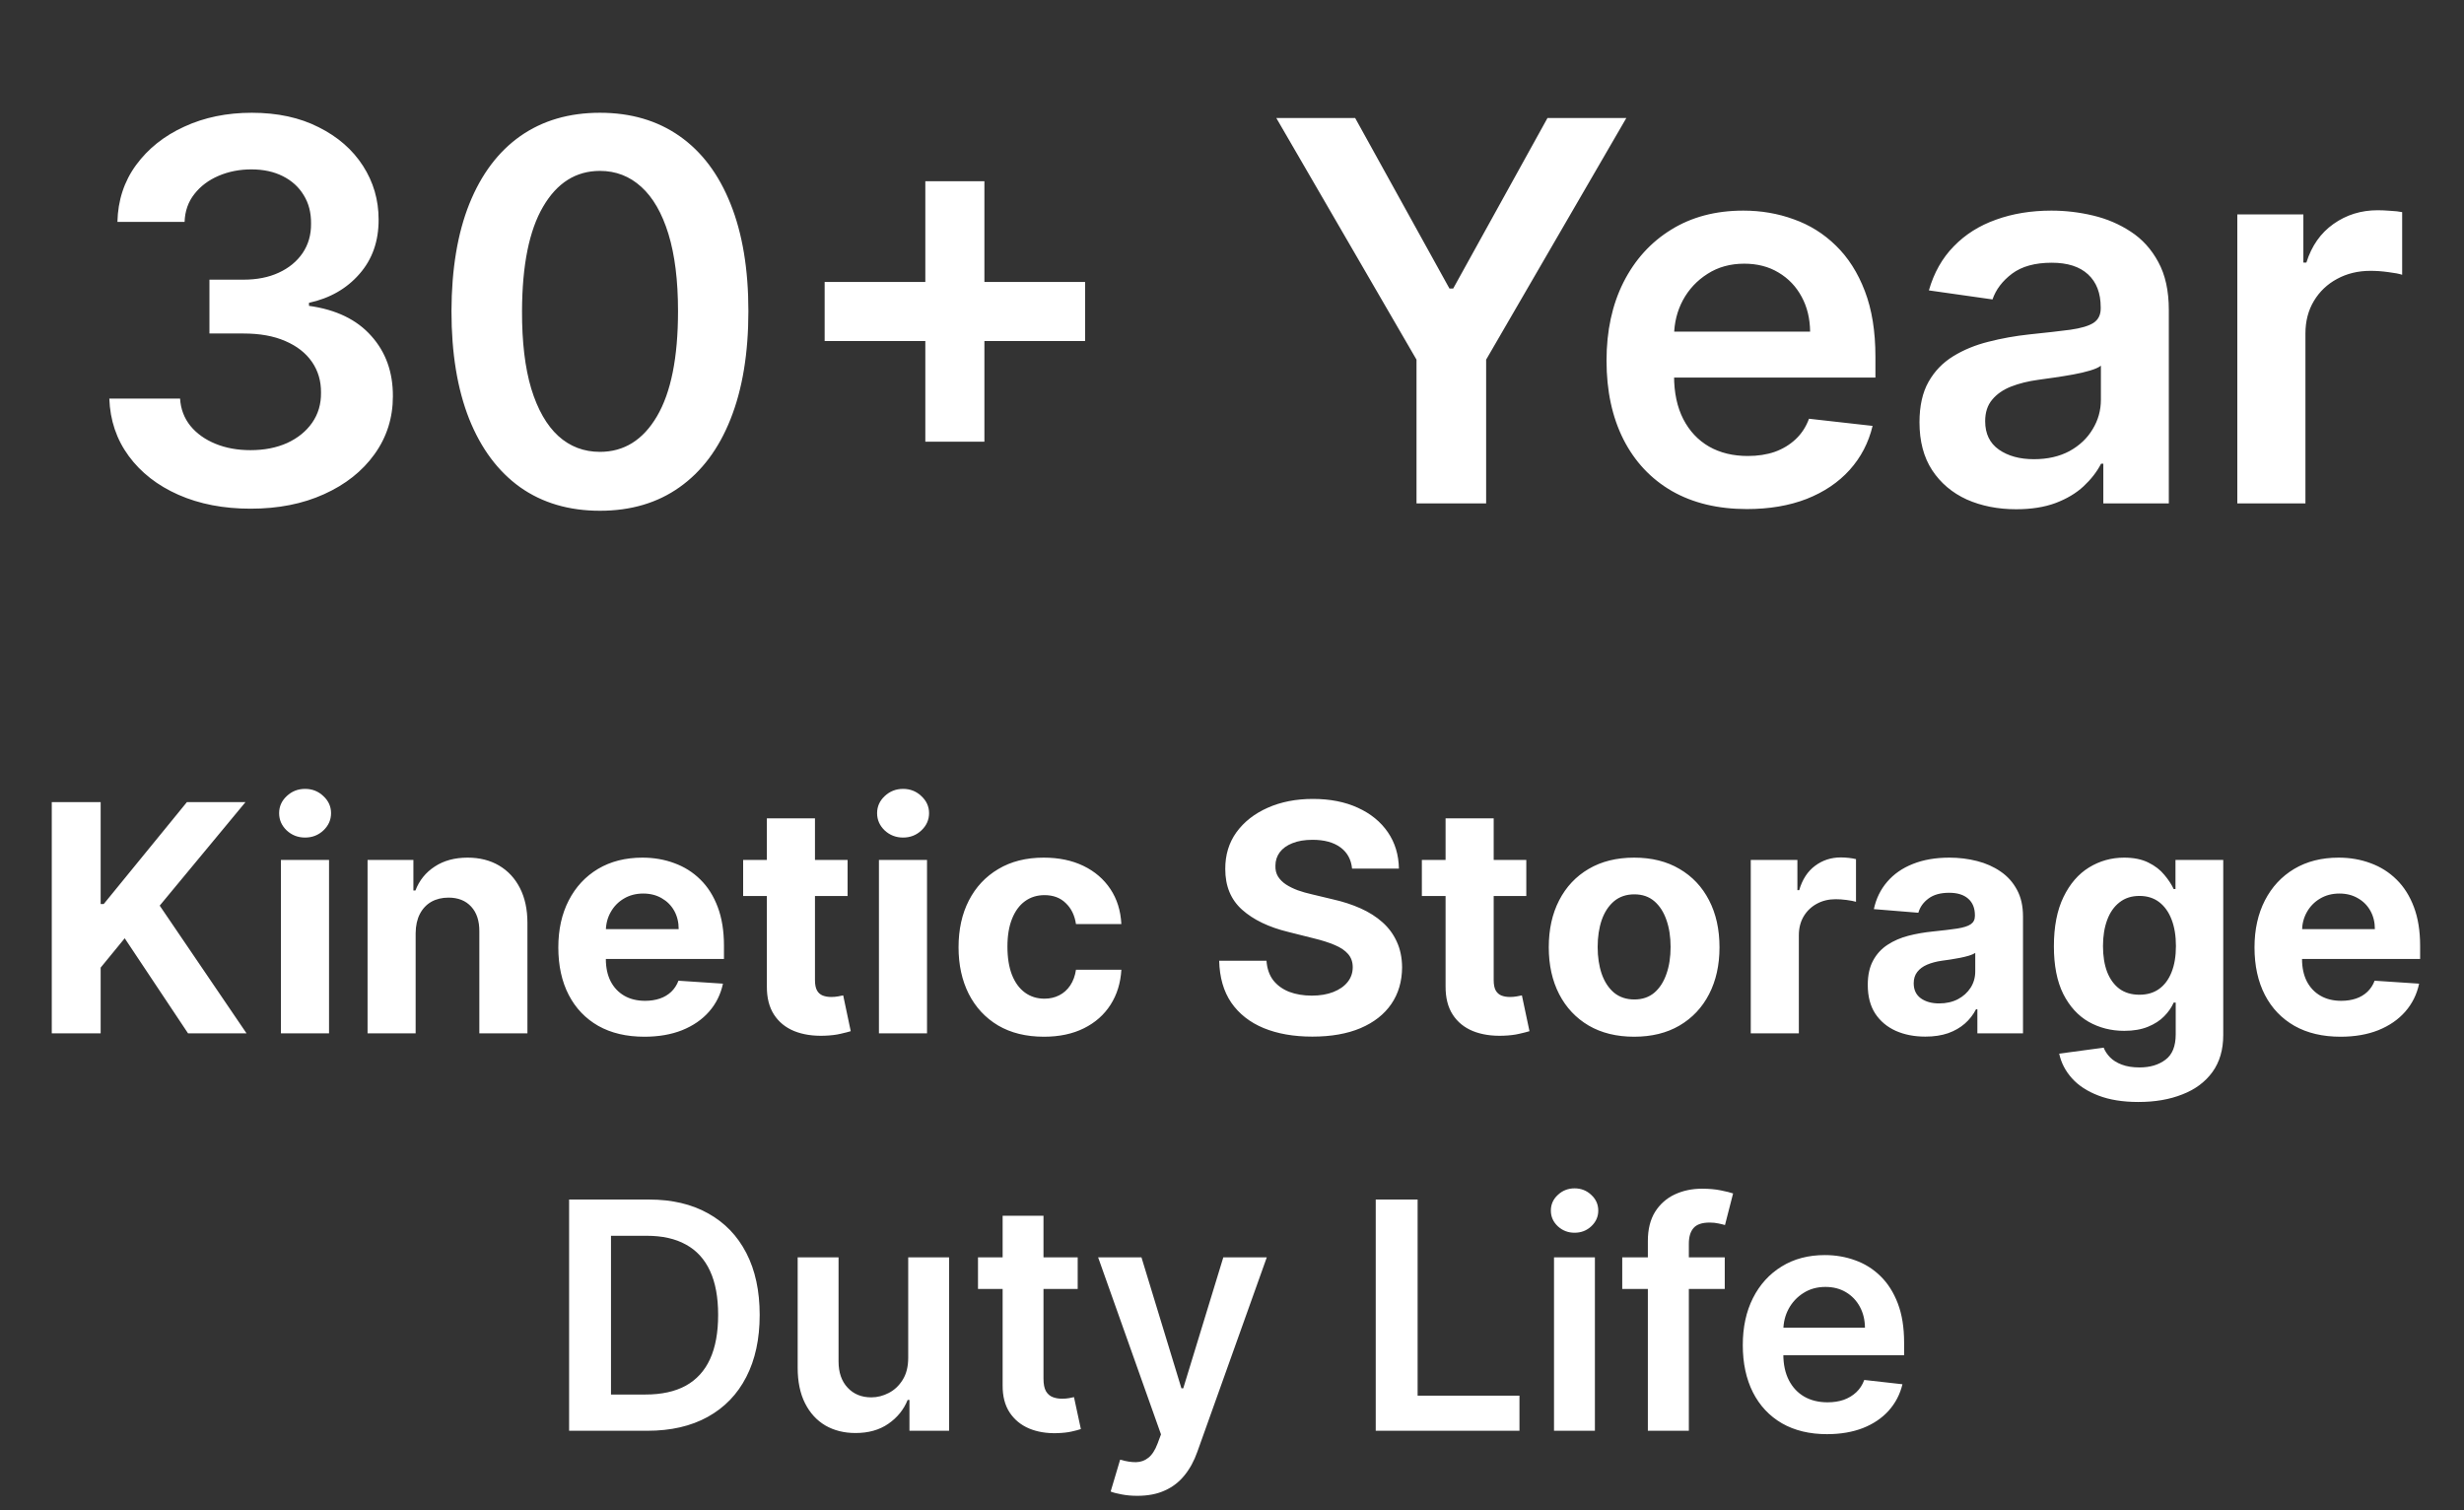 <svg width="93" height="57" viewBox="0 0 93 57" fill="none" xmlns="http://www.w3.org/2000/svg">
<rect x="0" y="0" width="93" height="57" fill="#333333" stroke="none"/>
<path d="M1.954 39V30.273H3.799V34.121H3.914L7.055 30.273H9.266L6.028 34.18L9.305 39H7.097L4.707 35.412L3.799 36.52V39H1.954ZM10.603 39V32.455H12.419V39H10.603ZM11.515 31.611C11.245 31.611 11.014 31.521 10.821 31.342C10.63 31.16 10.535 30.943 10.535 30.69C10.535 30.44 10.63 30.226 10.821 30.047C11.014 29.865 11.245 29.774 11.515 29.774C11.785 29.774 12.015 29.865 12.206 30.047C12.399 30.226 12.495 30.44 12.495 30.69C12.495 30.943 12.399 31.16 12.206 31.342C12.015 31.521 11.785 31.611 11.515 31.611ZM15.688 35.216V39H13.873V32.455H15.603V33.609H15.68C15.825 33.229 16.067 32.928 16.408 32.706C16.749 32.481 17.163 32.369 17.648 32.369C18.103 32.369 18.499 32.469 18.837 32.668C19.175 32.867 19.438 33.151 19.626 33.52C19.813 33.886 19.907 34.324 19.907 34.832V39H18.092V35.156C18.095 34.756 17.992 34.443 17.785 34.219C17.577 33.992 17.292 33.878 16.928 33.878C16.684 33.878 16.468 33.93 16.28 34.035C16.096 34.141 15.951 34.294 15.846 34.496C15.744 34.695 15.691 34.935 15.688 35.216ZM24.321 39.128C23.647 39.128 23.068 38.992 22.582 38.719C22.099 38.443 21.727 38.054 21.466 37.551C21.204 37.045 21.073 36.447 21.073 35.757C21.073 35.084 21.204 34.493 21.466 33.984C21.727 33.476 22.095 33.08 22.569 32.795C23.047 32.511 23.606 32.369 24.248 32.369C24.68 32.369 25.082 32.439 25.454 32.578C25.829 32.715 26.156 32.92 26.434 33.196C26.716 33.472 26.934 33.818 27.091 34.236C27.247 34.651 27.325 35.136 27.325 35.693V36.192H21.798V35.067H25.616C25.616 34.805 25.559 34.574 25.446 34.372C25.332 34.17 25.174 34.013 24.973 33.899C24.774 33.783 24.542 33.724 24.278 33.724C24.003 33.724 23.758 33.788 23.545 33.916C23.335 34.041 23.17 34.21 23.051 34.423C22.931 34.633 22.87 34.868 22.867 35.126V36.196C22.867 36.52 22.927 36.8 23.047 37.035C23.169 37.271 23.341 37.453 23.562 37.581C23.784 37.709 24.047 37.773 24.351 37.773C24.552 37.773 24.737 37.744 24.904 37.688C25.072 37.631 25.216 37.545 25.335 37.432C25.454 37.318 25.545 37.179 25.608 37.014L27.287 37.125C27.201 37.528 27.027 37.881 26.762 38.182C26.501 38.48 26.163 38.713 25.748 38.881C25.336 39.045 24.86 39.128 24.321 39.128ZM31.991 32.455V33.818H28.049V32.455H31.991ZM28.944 30.886H30.76V36.989C30.76 37.156 30.785 37.287 30.836 37.381C30.887 37.472 30.959 37.535 31.049 37.572C31.143 37.609 31.251 37.628 31.373 37.628C31.459 37.628 31.544 37.621 31.629 37.606C31.714 37.59 31.779 37.577 31.825 37.568L32.11 38.919C32.02 38.947 31.892 38.98 31.727 39.017C31.562 39.057 31.362 39.081 31.126 39.09C30.689 39.106 30.305 39.048 29.976 38.915C29.649 38.781 29.395 38.574 29.213 38.293C29.031 38.011 28.941 37.656 28.944 37.227V30.886ZM33.174 39V32.455H34.989V39H33.174ZM34.086 31.611C33.816 31.611 33.584 31.521 33.391 31.342C33.201 31.16 33.105 30.943 33.105 30.69C33.105 30.44 33.201 30.226 33.391 30.047C33.584 29.865 33.816 29.774 34.086 29.774C34.355 29.774 34.586 29.865 34.776 30.047C34.969 30.226 35.066 30.44 35.066 30.69C35.066 30.943 34.969 31.16 34.776 31.342C34.586 31.521 34.355 31.611 34.086 31.611ZM39.401 39.128C38.73 39.128 38.153 38.986 37.67 38.702C37.19 38.415 36.821 38.017 36.562 37.508C36.307 37 36.179 36.415 36.179 35.753C36.179 35.082 36.308 34.494 36.567 33.989C36.828 33.48 37.199 33.084 37.679 32.8C38.159 32.513 38.73 32.369 39.392 32.369C39.963 32.369 40.463 32.473 40.892 32.68C41.321 32.888 41.66 33.179 41.91 33.554C42.16 33.929 42.298 34.369 42.324 34.875H40.611C40.562 34.548 40.435 34.285 40.227 34.087C40.023 33.885 39.754 33.784 39.422 33.784C39.141 33.784 38.895 33.861 38.685 34.014C38.477 34.165 38.315 34.385 38.199 34.675C38.082 34.965 38.024 35.315 38.024 35.727C38.024 36.145 38.081 36.5 38.195 36.793C38.311 37.085 38.474 37.308 38.685 37.462C38.895 37.615 39.141 37.692 39.422 37.692C39.629 37.692 39.815 37.649 39.98 37.564C40.148 37.479 40.285 37.355 40.394 37.193C40.504 37.028 40.577 36.831 40.611 36.601H42.324C42.295 37.101 42.159 37.541 41.915 37.922C41.673 38.3 41.34 38.595 40.913 38.808C40.487 39.021 39.983 39.128 39.401 39.128ZM51.032 32.783C50.998 32.439 50.852 32.172 50.593 31.982C50.334 31.791 49.984 31.696 49.541 31.696C49.239 31.696 48.985 31.739 48.778 31.824C48.57 31.906 48.411 32.021 48.3 32.169C48.193 32.317 48.139 32.484 48.139 32.672C48.133 32.828 48.166 32.965 48.236 33.081C48.31 33.197 48.411 33.298 48.539 33.383C48.667 33.466 48.815 33.538 48.982 33.601C49.15 33.66 49.329 33.712 49.519 33.754L50.303 33.942C50.684 34.027 51.033 34.141 51.352 34.283C51.67 34.425 51.945 34.599 52.178 34.807C52.411 35.014 52.592 35.258 52.719 35.54C52.85 35.821 52.917 36.144 52.92 36.507C52.917 37.041 52.781 37.504 52.511 37.896C52.244 38.285 51.857 38.588 51.352 38.804C50.849 39.017 50.242 39.124 49.532 39.124C48.827 39.124 48.214 39.016 47.691 38.8C47.171 38.584 46.765 38.264 46.472 37.841C46.182 37.415 46.031 36.888 46.016 36.26H47.802C47.822 36.553 47.906 36.797 48.053 36.993C48.204 37.186 48.404 37.332 48.654 37.432C48.907 37.528 49.193 37.577 49.511 37.577C49.823 37.577 50.094 37.531 50.325 37.44C50.557 37.349 50.738 37.223 50.866 37.061C50.994 36.899 51.057 36.713 51.057 36.503C51.057 36.307 50.999 36.142 50.883 36.008C50.769 35.875 50.602 35.761 50.38 35.668C50.161 35.574 49.893 35.489 49.575 35.412L48.624 35.173C47.889 34.994 47.307 34.715 46.881 34.334C46.455 33.953 46.244 33.44 46.246 32.795C46.244 32.267 46.384 31.805 46.668 31.41C46.955 31.016 47.349 30.707 47.849 30.486C48.349 30.264 48.917 30.153 49.553 30.153C50.201 30.153 50.766 30.264 51.249 30.486C51.735 30.707 52.113 31.016 52.383 31.41C52.653 31.805 52.792 32.263 52.8 32.783H51.032ZM57.608 32.455V33.818H53.666V32.455H57.608ZM54.561 30.886H56.377V36.989C56.377 37.156 56.402 37.287 56.453 37.381C56.505 37.472 56.576 37.535 56.666 37.572C56.76 37.609 56.868 37.628 56.99 37.628C57.076 37.628 57.161 37.621 57.246 37.606C57.331 37.59 57.397 37.577 57.442 37.568L57.728 38.919C57.637 38.947 57.509 38.98 57.344 39.017C57.179 39.057 56.979 39.081 56.743 39.09C56.306 39.106 55.922 39.048 55.593 38.915C55.266 38.781 55.012 38.574 54.83 38.293C54.648 38.011 54.559 37.656 54.561 37.227V30.886ZM61.678 39.128C61.016 39.128 60.444 38.987 59.961 38.706C59.48 38.422 59.11 38.027 58.848 37.521C58.587 37.013 58.456 36.423 58.456 35.753C58.456 35.077 58.587 34.486 58.848 33.98C59.11 33.472 59.48 33.077 59.961 32.795C60.444 32.511 61.016 32.369 61.678 32.369C62.34 32.369 62.911 32.511 63.391 32.795C63.874 33.077 64.246 33.472 64.507 33.98C64.769 34.486 64.9 35.077 64.9 35.753C64.9 36.423 64.769 37.013 64.507 37.521C64.246 38.027 63.874 38.422 63.391 38.706C62.911 38.987 62.34 39.128 61.678 39.128ZM61.686 37.722C61.988 37.722 62.239 37.636 62.441 37.466C62.642 37.293 62.794 37.057 62.897 36.758C63.002 36.46 63.054 36.121 63.054 35.74C63.054 35.359 63.002 35.02 62.897 34.722C62.794 34.423 62.642 34.188 62.441 34.014C62.239 33.841 61.988 33.754 61.686 33.754C61.383 33.754 61.127 33.841 60.919 34.014C60.715 34.188 60.56 34.423 60.455 34.722C60.353 35.02 60.301 35.359 60.301 35.74C60.301 36.121 60.353 36.46 60.455 36.758C60.56 37.057 60.715 37.293 60.919 37.466C61.127 37.636 61.383 37.722 61.686 37.722ZM66.08 39V32.455H67.84V33.597H67.908C68.027 33.19 68.228 32.883 68.509 32.676C68.79 32.466 69.114 32.361 69.481 32.361C69.571 32.361 69.669 32.367 69.775 32.378C69.88 32.389 69.972 32.405 70.052 32.425V34.035C69.966 34.01 69.848 33.987 69.698 33.967C69.547 33.947 69.409 33.938 69.284 33.938C69.017 33.938 68.779 33.996 68.569 34.112C68.361 34.226 68.196 34.385 68.074 34.59C67.955 34.794 67.895 35.03 67.895 35.297V39H66.08ZM72.669 39.124C72.251 39.124 71.879 39.051 71.553 38.906C71.226 38.758 70.967 38.541 70.777 38.254C70.59 37.965 70.496 37.604 70.496 37.172C70.496 36.808 70.562 36.503 70.696 36.256C70.829 36.008 71.011 35.81 71.242 35.659C71.472 35.508 71.733 35.395 72.026 35.318C72.321 35.242 72.631 35.188 72.954 35.156C73.335 35.117 73.642 35.08 73.875 35.045C74.108 35.008 74.277 34.955 74.382 34.883C74.487 34.812 74.54 34.707 74.54 34.568V34.543C74.54 34.273 74.454 34.064 74.284 33.916C74.117 33.769 73.878 33.695 73.568 33.695C73.242 33.695 72.981 33.767 72.788 33.912C72.595 34.054 72.467 34.233 72.405 34.449L70.726 34.312C70.811 33.915 70.979 33.571 71.229 33.281C71.479 32.989 71.801 32.764 72.196 32.608C72.594 32.449 73.054 32.369 73.577 32.369C73.94 32.369 74.288 32.412 74.621 32.497C74.956 32.582 75.253 32.715 75.511 32.894C75.773 33.072 75.979 33.303 76.129 33.584C76.28 33.862 76.355 34.196 76.355 34.585V39H74.633V38.092H74.582C74.477 38.297 74.337 38.477 74.16 38.633C73.984 38.787 73.773 38.908 73.526 38.996C73.278 39.081 72.993 39.124 72.669 39.124ZM73.189 37.871C73.456 37.871 73.692 37.818 73.896 37.713C74.101 37.605 74.261 37.46 74.378 37.278C74.494 37.097 74.553 36.891 74.553 36.66V35.966C74.496 36.003 74.418 36.037 74.318 36.068C74.222 36.097 74.112 36.124 73.99 36.149C73.868 36.172 73.746 36.193 73.624 36.213C73.501 36.23 73.391 36.246 73.291 36.26C73.078 36.291 72.892 36.341 72.733 36.409C72.574 36.477 72.45 36.57 72.362 36.686C72.274 36.8 72.23 36.942 72.23 37.112C72.23 37.359 72.32 37.548 72.499 37.679C72.68 37.807 72.91 37.871 73.189 37.871ZM80.712 41.591C80.124 41.591 79.62 41.51 79.2 41.348C78.782 41.189 78.45 40.972 78.202 40.696C77.955 40.42 77.795 40.111 77.721 39.767L79.4 39.541C79.451 39.672 79.532 39.794 79.643 39.908C79.754 40.021 79.9 40.112 80.082 40.18C80.266 40.251 80.491 40.287 80.755 40.287C81.15 40.287 81.475 40.19 81.731 39.997C81.989 39.807 82.119 39.487 82.119 39.038V37.841H82.042C81.962 38.023 81.843 38.195 81.684 38.356C81.525 38.519 81.32 38.651 81.07 38.753C80.82 38.855 80.522 38.906 80.175 38.906C79.684 38.906 79.237 38.793 78.833 38.565C78.433 38.335 78.113 37.984 77.874 37.513C77.638 37.038 77.521 36.439 77.521 35.715C77.521 34.973 77.641 34.354 77.883 33.856C78.124 33.359 78.445 32.987 78.846 32.74C79.249 32.493 79.691 32.369 80.171 32.369C80.538 32.369 80.844 32.432 81.092 32.557C81.339 32.679 81.538 32.832 81.688 33.017C81.842 33.199 81.96 33.378 82.042 33.554H82.11V32.455H83.913V39.064C83.913 39.621 83.776 40.087 83.504 40.462C83.231 40.837 82.853 41.118 82.37 41.305C81.89 41.496 81.337 41.591 80.712 41.591ZM80.751 37.543C81.043 37.543 81.29 37.47 81.492 37.325C81.697 37.178 81.853 36.967 81.961 36.695C82.072 36.419 82.127 36.09 82.127 35.706C82.127 35.322 82.073 34.99 81.965 34.709C81.857 34.425 81.701 34.205 81.496 34.048C81.292 33.892 81.043 33.814 80.751 33.814C80.452 33.814 80.201 33.895 79.996 34.057C79.792 34.216 79.637 34.438 79.532 34.722C79.427 35.006 79.374 35.334 79.374 35.706C79.374 36.084 79.427 36.41 79.532 36.686C79.64 36.959 79.795 37.17 79.996 37.321C80.201 37.469 80.452 37.543 80.751 37.543ZM88.34 39.128C87.667 39.128 87.087 38.992 86.602 38.719C86.119 38.443 85.746 38.054 85.485 37.551C85.224 37.045 85.093 36.447 85.093 35.757C85.093 35.084 85.224 34.493 85.485 33.984C85.746 33.476 86.114 33.08 86.589 32.795C87.066 32.511 87.626 32.369 88.268 32.369C88.7 32.369 89.102 32.439 89.474 32.578C89.849 32.715 90.175 32.92 90.454 33.196C90.735 33.472 90.954 33.818 91.11 34.236C91.266 34.651 91.344 35.136 91.344 35.693V36.192H85.817V35.067H89.636C89.636 34.805 89.579 34.574 89.465 34.372C89.352 34.17 89.194 34.013 88.992 33.899C88.793 33.783 88.562 33.724 88.298 33.724C88.022 33.724 87.778 33.788 87.565 33.916C87.354 34.041 87.19 34.21 87.07 34.423C86.951 34.633 86.89 34.868 86.887 35.126V36.196C86.887 36.52 86.947 36.8 87.066 37.035C87.188 37.271 87.36 37.453 87.582 37.581C87.803 37.709 88.066 37.773 88.37 37.773C88.572 37.773 88.756 37.744 88.924 37.688C89.092 37.631 89.235 37.545 89.354 37.432C89.474 37.318 89.565 37.179 89.627 37.014L91.306 37.125C91.221 37.528 91.046 37.881 90.782 38.182C90.521 38.48 90.183 38.713 89.768 38.881C89.356 39.045 88.88 39.128 88.34 39.128ZM24.437 54H21.48V45.273H24.497C25.363 45.273 26.108 45.447 26.73 45.797C27.355 46.144 27.835 46.642 28.17 47.293C28.506 47.943 28.673 48.722 28.673 49.628C28.673 50.537 28.504 51.318 28.166 51.972C27.831 52.625 27.346 53.126 26.713 53.476C26.082 53.825 25.324 54 24.437 54ZM23.061 52.632H24.361C24.969 52.632 25.476 52.521 25.882 52.3C26.288 52.075 26.594 51.742 26.798 51.298C27.003 50.852 27.105 50.295 27.105 49.628C27.105 48.96 27.003 48.406 26.798 47.966C26.594 47.523 26.291 47.192 25.89 46.973C25.493 46.751 24.998 46.641 24.407 46.641H23.061V52.632ZM34.279 51.247V47.455H35.822V54H34.326V52.837H34.258C34.11 53.203 33.867 53.503 33.529 53.736C33.194 53.969 32.78 54.085 32.289 54.085C31.86 54.085 31.481 53.99 31.151 53.8C30.824 53.606 30.569 53.327 30.384 52.96C30.199 52.591 30.107 52.145 30.107 51.622V47.455H31.65V51.383C31.65 51.798 31.763 52.128 31.991 52.372C32.218 52.617 32.516 52.739 32.886 52.739C33.113 52.739 33.333 52.683 33.546 52.572C33.759 52.462 33.934 52.297 34.07 52.078C34.209 51.856 34.279 51.58 34.279 51.247ZM40.676 47.455V48.648H36.913V47.455H40.676ZM37.843 45.886H39.385V52.031C39.385 52.239 39.416 52.398 39.479 52.508C39.544 52.617 39.629 52.69 39.735 52.73C39.84 52.77 39.956 52.79 40.084 52.79C40.181 52.79 40.269 52.783 40.348 52.769C40.431 52.754 40.493 52.742 40.536 52.73L40.796 53.936C40.713 53.965 40.595 53.996 40.442 54.03C40.291 54.064 40.107 54.084 39.888 54.09C39.502 54.101 39.154 54.043 38.844 53.915C38.534 53.784 38.288 53.582 38.107 53.31C37.928 53.037 37.84 52.696 37.843 52.287V45.886ZM42.925 56.455C42.715 56.455 42.52 56.438 42.341 56.403C42.165 56.372 42.025 56.335 41.92 56.293L42.278 55.091C42.502 55.156 42.702 55.188 42.878 55.185C43.054 55.182 43.209 55.126 43.343 55.019C43.479 54.913 43.594 54.737 43.688 54.49L43.82 54.136L41.447 47.455H43.083L44.591 52.398H44.66L46.172 47.455H47.813L45.192 54.793C45.07 55.139 44.908 55.436 44.706 55.683C44.505 55.933 44.258 56.124 43.965 56.254C43.675 56.388 43.329 56.455 42.925 56.455ZM51.925 54V45.273H53.506V52.675H57.35V54H51.925ZM58.654 54V47.455H60.197V54H58.654ZM59.429 46.526C59.185 46.526 58.975 46.445 58.799 46.283C58.623 46.118 58.535 45.92 58.535 45.69C58.535 45.457 58.623 45.26 58.799 45.098C58.975 44.933 59.185 44.851 59.429 44.851C59.677 44.851 59.887 44.933 60.06 45.098C60.236 45.26 60.324 45.457 60.324 45.69C60.324 45.92 60.236 46.118 60.06 46.283C59.887 46.445 59.677 46.526 59.429 46.526ZM65.098 47.455V48.648H61.229V47.455H65.098ZM62.196 54V46.837C62.196 46.396 62.287 46.03 62.469 45.737C62.654 45.445 62.901 45.226 63.21 45.081C63.52 44.936 63.864 44.864 64.242 44.864C64.509 44.864 64.746 44.885 64.953 44.928C65.161 44.97 65.314 45.008 65.413 45.043L65.107 46.236C65.041 46.216 64.959 46.196 64.86 46.176C64.76 46.153 64.649 46.142 64.527 46.142C64.24 46.142 64.037 46.212 63.918 46.351C63.801 46.487 63.743 46.683 63.743 46.939V54H62.196ZM68.958 54.128C68.302 54.128 67.735 53.992 67.258 53.719C66.783 53.443 66.418 53.054 66.162 52.551C65.907 52.045 65.779 51.45 65.779 50.766C65.779 50.092 65.907 49.501 66.162 48.993C66.421 48.481 66.782 48.084 67.245 47.8C67.708 47.513 68.252 47.369 68.877 47.369C69.28 47.369 69.661 47.435 70.019 47.565C70.38 47.693 70.698 47.892 70.974 48.162C71.252 48.432 71.471 48.776 71.63 49.193C71.789 49.608 71.868 50.102 71.868 50.676V51.149H66.503V50.109H70.39C70.387 49.814 70.323 49.551 70.198 49.321C70.073 49.088 69.898 48.905 69.674 48.771C69.452 48.638 69.194 48.571 68.898 48.571C68.583 48.571 68.306 48.648 68.067 48.801C67.829 48.952 67.643 49.151 67.509 49.398C67.378 49.642 67.312 49.91 67.309 50.203V51.111C67.309 51.492 67.378 51.818 67.518 52.091C67.657 52.361 67.851 52.568 68.101 52.713C68.351 52.855 68.644 52.926 68.979 52.926C69.204 52.926 69.407 52.895 69.589 52.832C69.77 52.767 69.928 52.672 70.062 52.547C70.195 52.422 70.296 52.267 70.364 52.082L71.805 52.244C71.714 52.625 71.54 52.957 71.285 53.242C71.032 53.523 70.708 53.742 70.313 53.898C69.918 54.051 69.466 54.128 68.958 54.128Z" fill="white"/>
<path d="M9.46 19.199C8.437 19.199 7.528 19.024 6.733 18.673C5.942 18.323 5.317 17.835 4.858 17.21C4.399 16.585 4.155 15.863 4.126 15.044H6.797C6.82 15.437 6.951 15.78 7.187 16.074C7.424 16.363 7.739 16.588 8.132 16.749C8.525 16.91 8.965 16.99 9.453 16.99C9.974 16.99 10.435 16.9 10.838 16.72C11.24 16.535 11.555 16.28 11.783 15.953C12.01 15.626 12.121 15.25 12.116 14.824C12.121 14.383 12.007 13.995 11.775 13.659C11.543 13.323 11.207 13.06 10.767 12.871C10.331 12.681 9.806 12.587 9.19 12.587H7.905V10.555H9.19C9.697 10.555 10.139 10.468 10.518 10.293C10.902 10.117 11.203 9.871 11.42 9.554C11.638 9.232 11.745 8.86 11.74 8.439C11.745 8.027 11.652 7.67 11.463 7.366C11.278 7.059 11.015 6.82 10.675 6.649C10.338 6.479 9.943 6.393 9.488 6.393C9.043 6.393 8.631 6.474 8.253 6.635C7.874 6.796 7.568 7.026 7.336 7.324C7.104 7.617 6.981 7.968 6.967 8.375H4.432C4.451 7.561 4.685 6.846 5.135 6.23C5.589 5.61 6.195 5.127 6.953 4.781C7.711 4.431 8.56 4.256 9.503 4.256C10.473 4.256 11.316 4.438 12.031 4.803C12.751 5.162 13.307 5.648 13.7 6.259C14.093 6.869 14.29 7.544 14.29 8.283C14.294 9.102 14.053 9.788 13.565 10.342C13.082 10.896 12.448 11.258 11.662 11.429V11.543C12.684 11.685 13.468 12.063 14.013 12.679C14.562 13.29 14.834 14.05 14.829 14.959C14.829 15.773 14.597 16.502 14.133 17.146C13.674 17.785 13.04 18.287 12.23 18.652C11.425 19.017 10.502 19.199 9.46 19.199ZM22.644 19.277C21.474 19.277 20.47 18.981 19.632 18.389C18.799 17.793 18.157 16.933 17.708 15.811C17.262 14.684 17.04 13.328 17.04 11.742C17.045 10.155 17.27 8.806 17.715 7.693C18.165 6.576 18.806 5.723 19.639 5.136C20.477 4.549 21.479 4.256 22.644 4.256C23.808 4.256 24.81 4.549 25.648 5.136C26.486 5.723 27.128 6.576 27.573 7.693C28.022 8.811 28.247 10.16 28.247 11.742C28.247 13.332 28.022 14.691 27.573 15.818C27.128 16.94 26.486 17.797 25.648 18.389C24.815 18.981 23.813 19.277 22.644 19.277ZM22.644 17.054C23.553 17.054 24.27 16.607 24.796 15.712C25.326 14.812 25.591 13.489 25.591 11.742C25.591 10.586 25.47 9.616 25.229 8.83C24.987 8.044 24.646 7.452 24.206 7.054C23.766 6.652 23.245 6.45 22.644 6.45C21.739 6.45 21.024 6.9 20.499 7.8C19.973 8.695 19.708 10.008 19.703 11.742C19.699 12.902 19.815 13.877 20.051 14.668C20.293 15.458 20.634 16.055 21.074 16.457C21.514 16.855 22.038 17.054 22.644 17.054ZM34.925 16.671V6.841H37.155V16.671H34.925ZM31.125 12.871V10.641H40.955V12.871H31.125ZM48.173 4.455H51.149L54.707 10.889H54.849L58.407 4.455H61.383L56.092 13.574V19H53.464V13.574L48.173 4.455ZM65.934 19.213C64.84 19.213 63.895 18.986 63.1 18.531C62.309 18.072 61.701 17.423 61.275 16.585C60.849 15.742 60.636 14.751 60.636 13.609C60.636 12.487 60.849 11.502 61.275 10.655C61.706 9.803 62.307 9.14 63.079 8.666C63.85 8.188 64.757 7.949 65.799 7.949C66.471 7.949 67.106 8.058 67.702 8.276C68.304 8.489 68.834 8.82 69.293 9.27C69.757 9.72 70.122 10.293 70.387 10.989C70.652 11.68 70.785 12.504 70.785 13.46V14.249H61.843V12.516H68.32C68.315 12.023 68.209 11.585 68.001 11.202C67.792 10.813 67.501 10.508 67.127 10.286C66.758 10.063 66.327 9.952 65.834 9.952C65.309 9.952 64.847 10.079 64.449 10.335C64.052 10.586 63.742 10.918 63.519 11.329C63.301 11.737 63.19 12.184 63.185 12.672V14.185C63.185 14.819 63.301 15.364 63.533 15.818C63.765 16.268 64.09 16.614 64.506 16.855C64.923 17.092 65.411 17.21 65.969 17.21C66.343 17.21 66.682 17.158 66.985 17.054C67.288 16.945 67.551 16.787 67.773 16.578C67.996 16.37 68.164 16.112 68.278 15.804L70.678 16.074C70.527 16.708 70.238 17.262 69.812 17.736C69.39 18.204 68.85 18.569 68.192 18.829C67.534 19.085 66.781 19.213 65.934 19.213ZM76.099 19.22C75.408 19.22 74.785 19.097 74.231 18.851C73.682 18.6 73.246 18.231 72.924 17.743C72.607 17.255 72.448 16.654 72.448 15.939C72.448 15.323 72.562 14.814 72.789 14.412C73.016 14.009 73.327 13.688 73.72 13.446C74.113 13.204 74.555 13.022 75.048 12.899C75.545 12.771 76.059 12.679 76.589 12.622C77.228 12.556 77.747 12.497 78.144 12.445C78.542 12.388 78.831 12.303 79.011 12.189C79.195 12.07 79.288 11.888 79.288 11.642V11.599C79.288 11.064 79.129 10.65 78.812 10.357C78.495 10.063 78.038 9.916 77.441 9.916C76.811 9.916 76.312 10.053 75.943 10.328C75.578 10.603 75.332 10.927 75.204 11.301L72.803 10.96C72.993 10.297 73.305 9.743 73.741 9.298C74.177 8.848 74.709 8.512 75.339 8.29C75.969 8.062 76.665 7.949 77.427 7.949C77.953 7.949 78.476 8.01 78.997 8.134C79.517 8.257 79.993 8.46 80.424 8.744C80.855 9.024 81.201 9.405 81.461 9.888C81.726 10.371 81.859 10.974 81.859 11.699V19H79.387V17.501H79.302C79.146 17.805 78.926 18.088 78.641 18.354C78.362 18.614 78.009 18.825 77.583 18.986C77.162 19.142 76.667 19.22 76.099 19.22ZM76.766 17.331C77.283 17.331 77.73 17.229 78.109 17.026C78.488 16.817 78.779 16.543 78.982 16.202C79.191 15.861 79.295 15.489 79.295 15.087V13.801C79.214 13.867 79.077 13.929 78.883 13.986C78.694 14.043 78.481 14.092 78.244 14.135C78.007 14.178 77.773 14.215 77.541 14.249C77.309 14.282 77.107 14.31 76.937 14.334C76.553 14.386 76.21 14.471 75.907 14.589C75.604 14.708 75.365 14.874 75.19 15.087C75.015 15.295 74.927 15.565 74.927 15.896C74.927 16.37 75.1 16.727 75.445 16.969C75.791 17.21 76.231 17.331 76.766 17.331ZM84.444 19V8.091H86.937V9.909H87.051C87.249 9.279 87.59 8.794 88.073 8.453C88.561 8.107 89.117 7.935 89.742 7.935C89.884 7.935 90.043 7.942 90.218 7.956C90.398 7.965 90.547 7.982 90.666 8.006V10.371C90.557 10.333 90.384 10.3 90.147 10.271C89.915 10.238 89.69 10.222 89.472 10.222C89.004 10.222 88.582 10.323 88.208 10.527C87.839 10.726 87.548 11.003 87.335 11.358C87.122 11.713 87.015 12.123 87.015 12.587V19H84.444Z" fill="white"/>
</svg>

